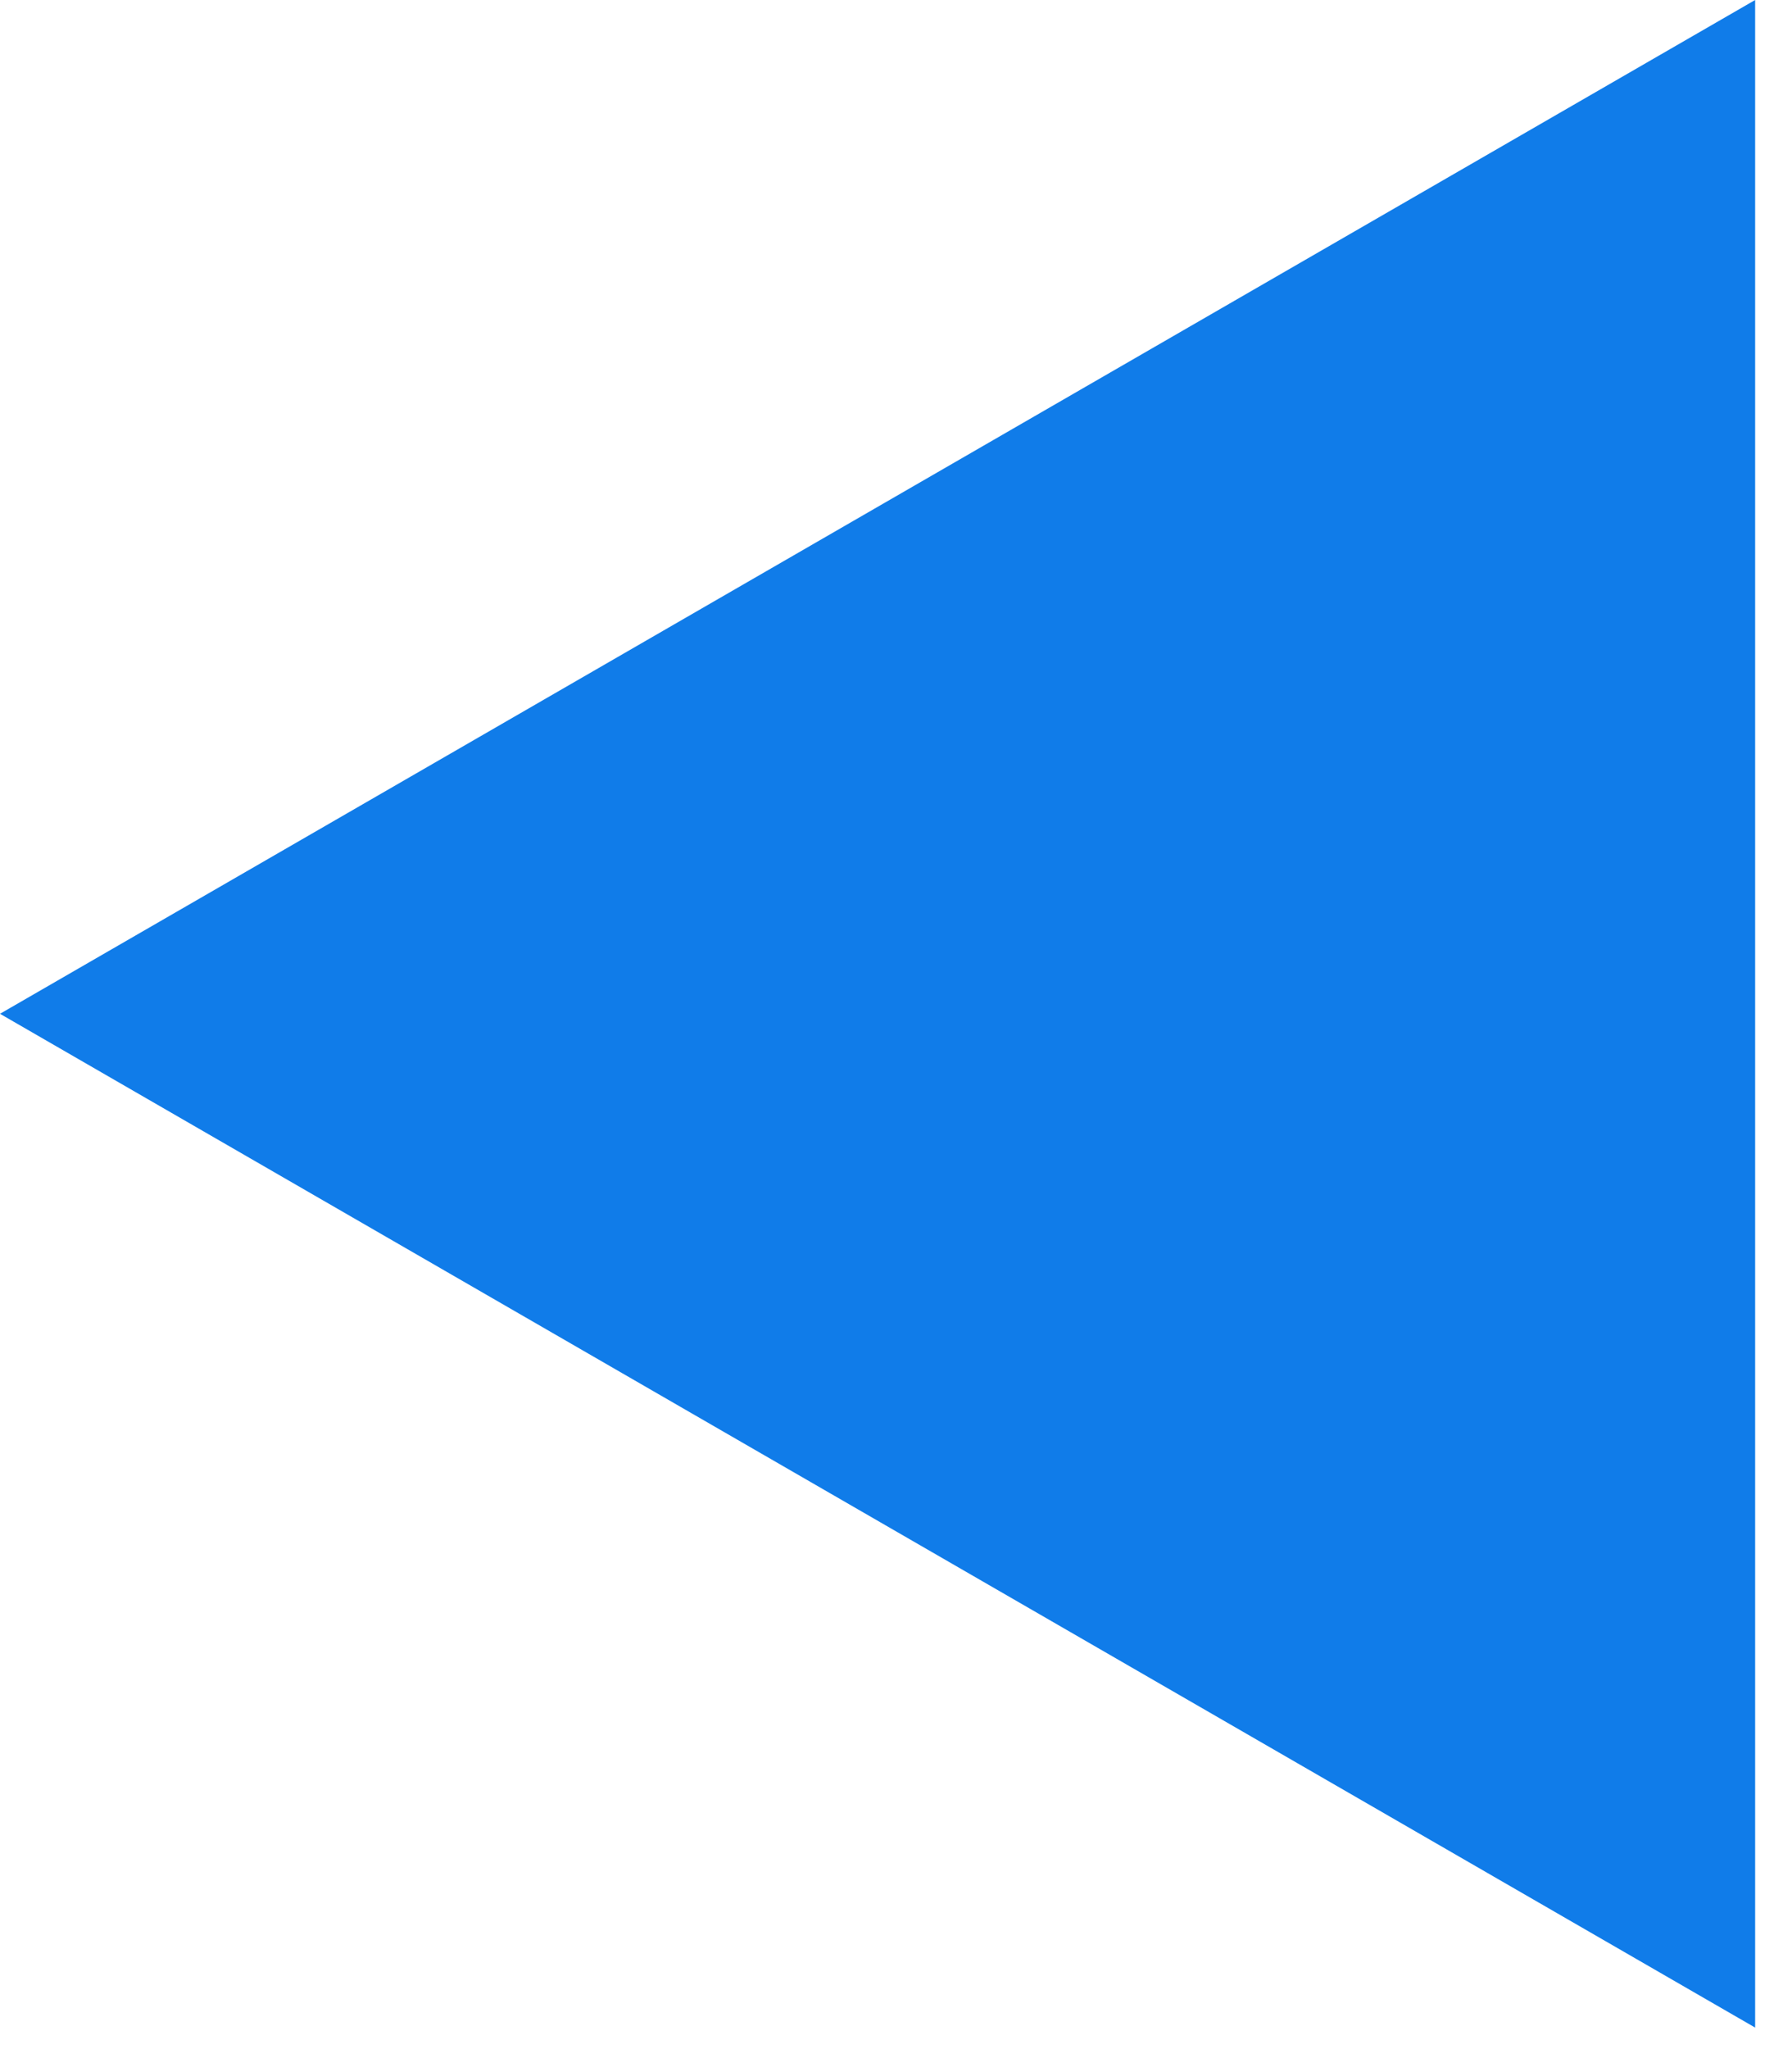 <svg width="7" height="8" viewBox="0 0 7 8" xmlns="http://www.w3.org/2000/svg"><g id="Page-1" fill="none" fill-rule="evenodd"><path d="M6.856 0v7.916L0 3.958 6.856 0" id="back" fill="#107CE9"/></g></svg>
